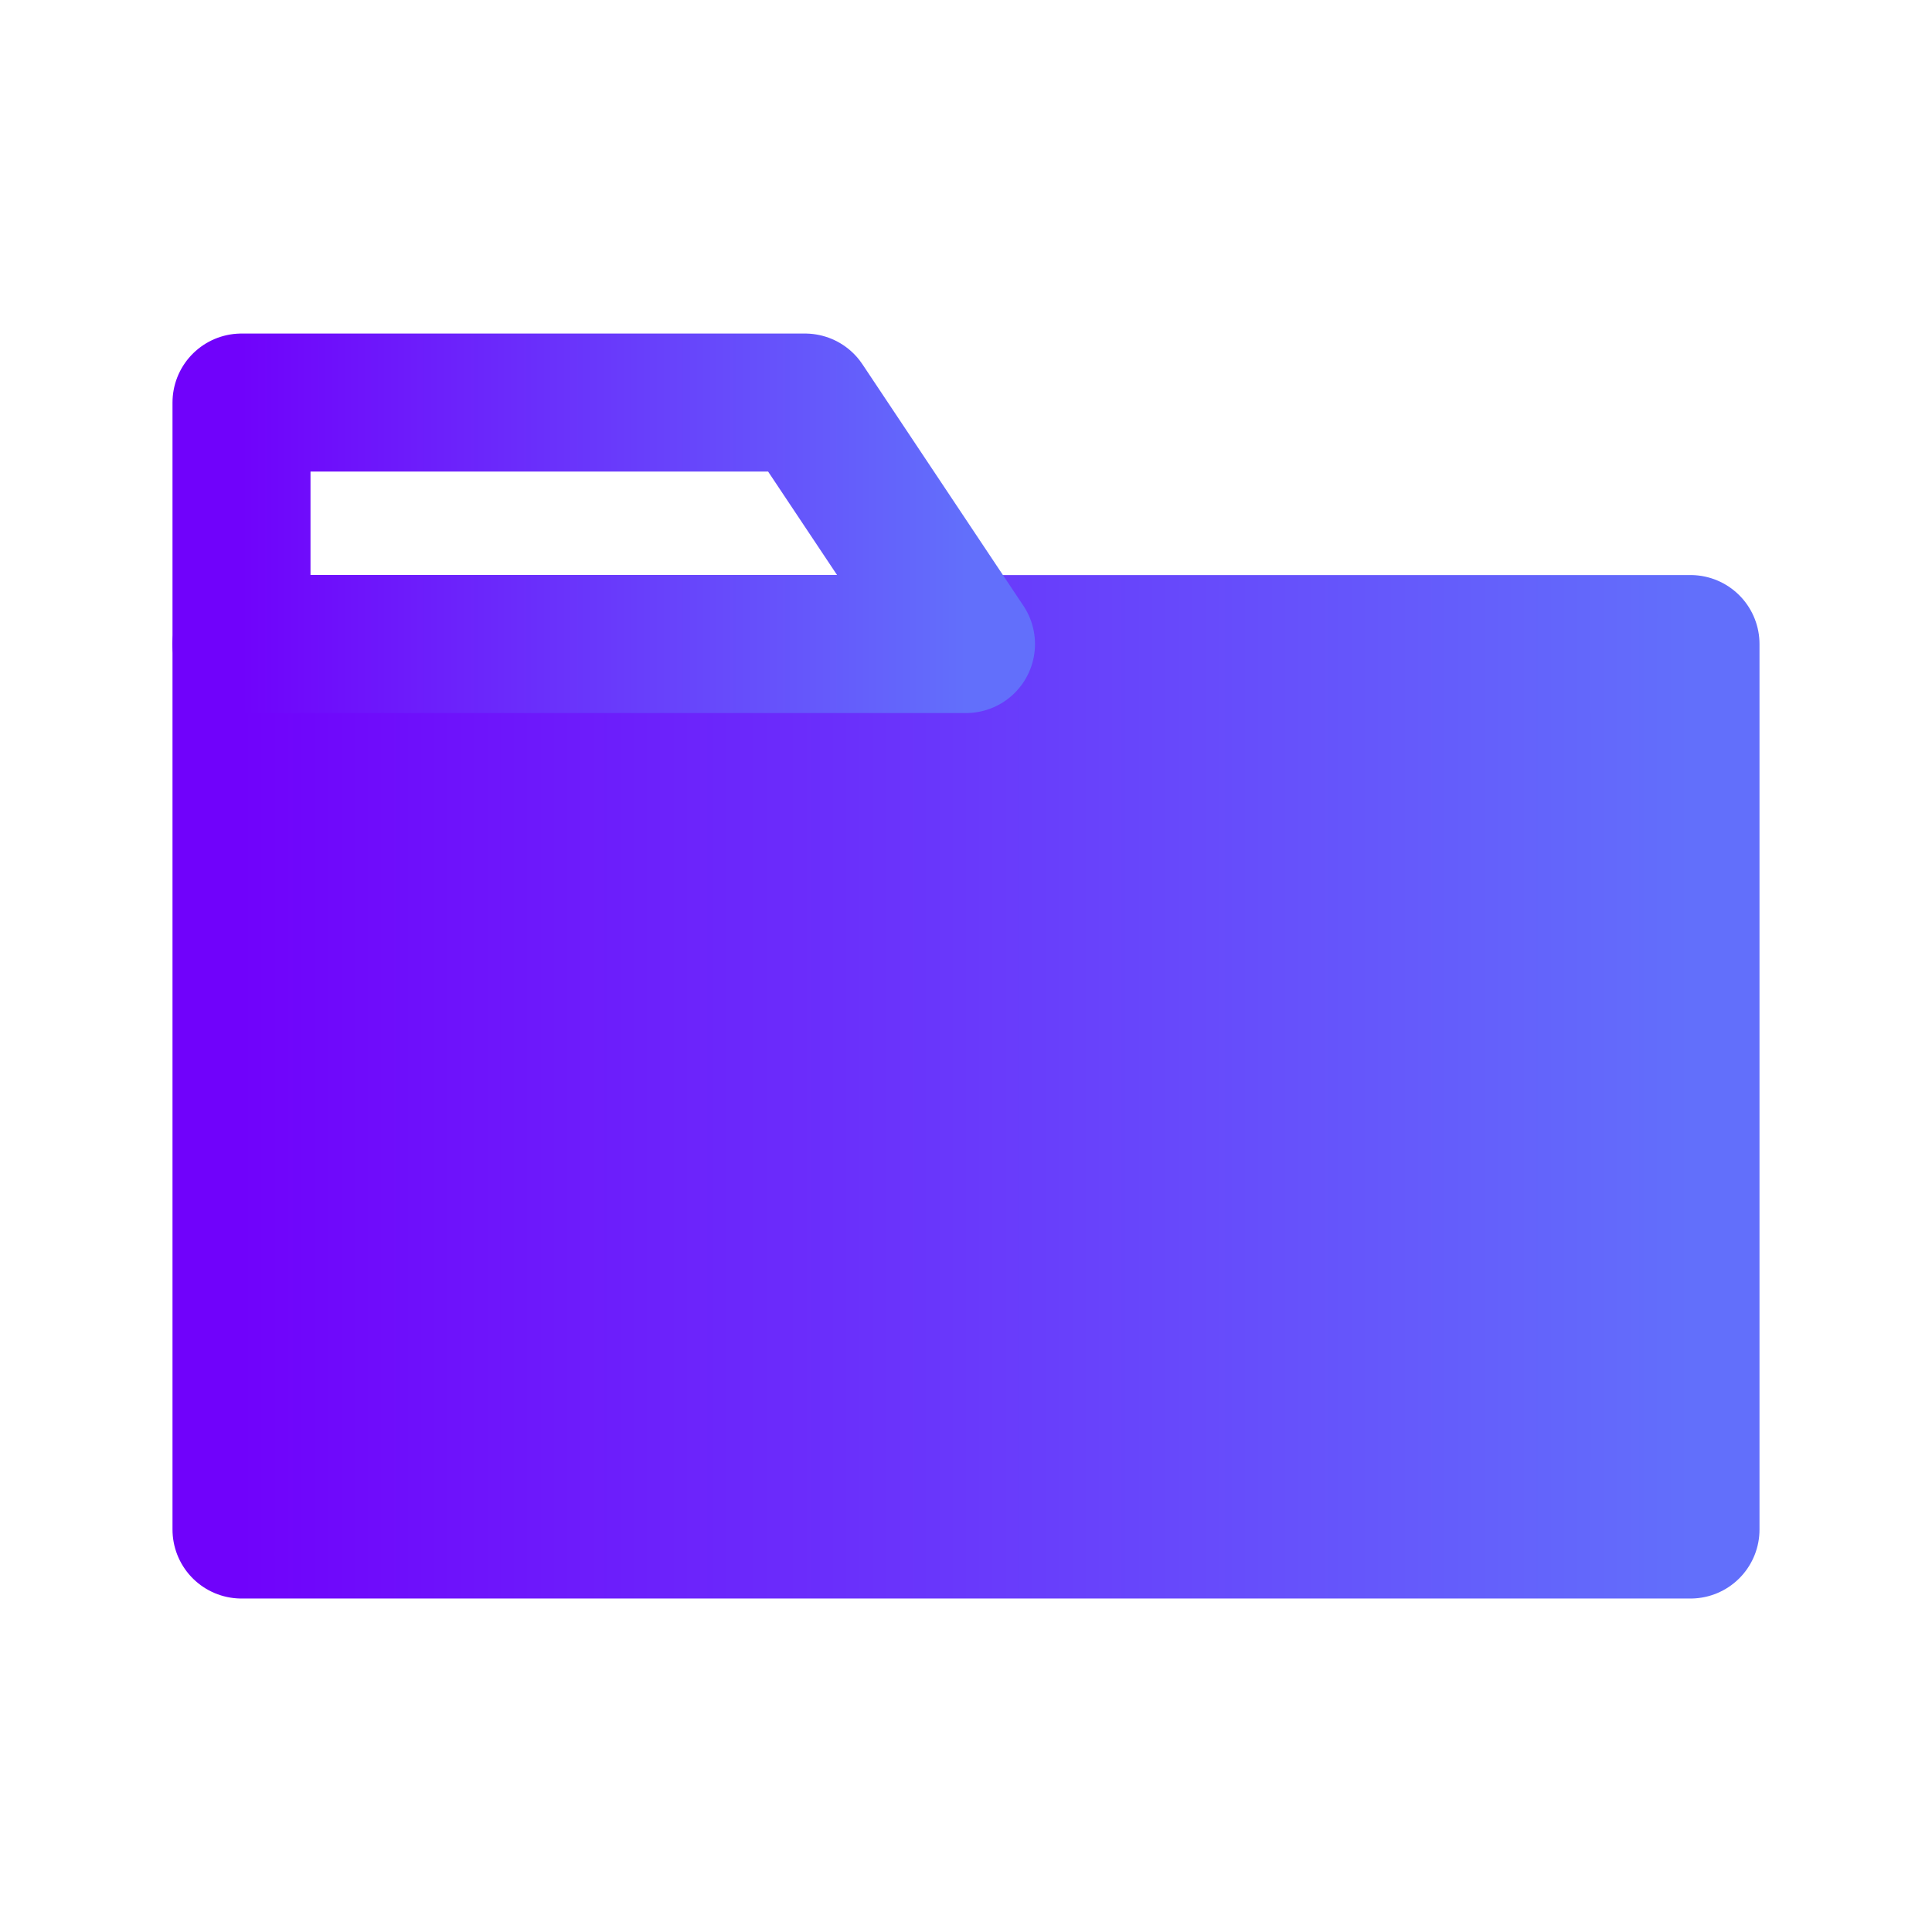<svg width="28" height="28" viewBox="0 0 28 28" fill="none" xmlns="http://www.w3.org/2000/svg">
<rect x="3.5" y="9.334" width="21" height="12.833" fill="url(#paint0_linear_519_12474)" stroke="url(#paint1_linear_519_12474)" stroke-width="2" stroke-linejoin="round"/>
<path d="M3.5 5.834H11.667L14 9.334H3.5V5.834Z" stroke="url(#paint2_linear_519_12474)" stroke-width="2" stroke-linejoin="round"/>
<defs>
<linearGradient id="paint0_linear_519_12474" x1="3.5" y1="15.751" x2="24.5" y2="15.751" gradientUnits="userSpaceOnUse">
<stop stop-color="#7002FB"/>
<stop offset="1" stop-color="#626FFB"/>
</linearGradient>
<linearGradient id="paint1_linear_519_12474" x1="3.5" y1="15.751" x2="24.5" y2="15.751" gradientUnits="userSpaceOnUse">
<stop stop-color="#7002FB"/>
<stop offset="1" stop-color="#626FFB"/>
</linearGradient>
<linearGradient id="paint2_linear_519_12474" x1="3.5" y1="7.584" x2="14" y2="7.584" gradientUnits="userSpaceOnUse">
<stop stop-color="#7002FB"/>
<stop offset="1" stop-color="#626FFB"/>
</linearGradient>
</defs>
</svg>
